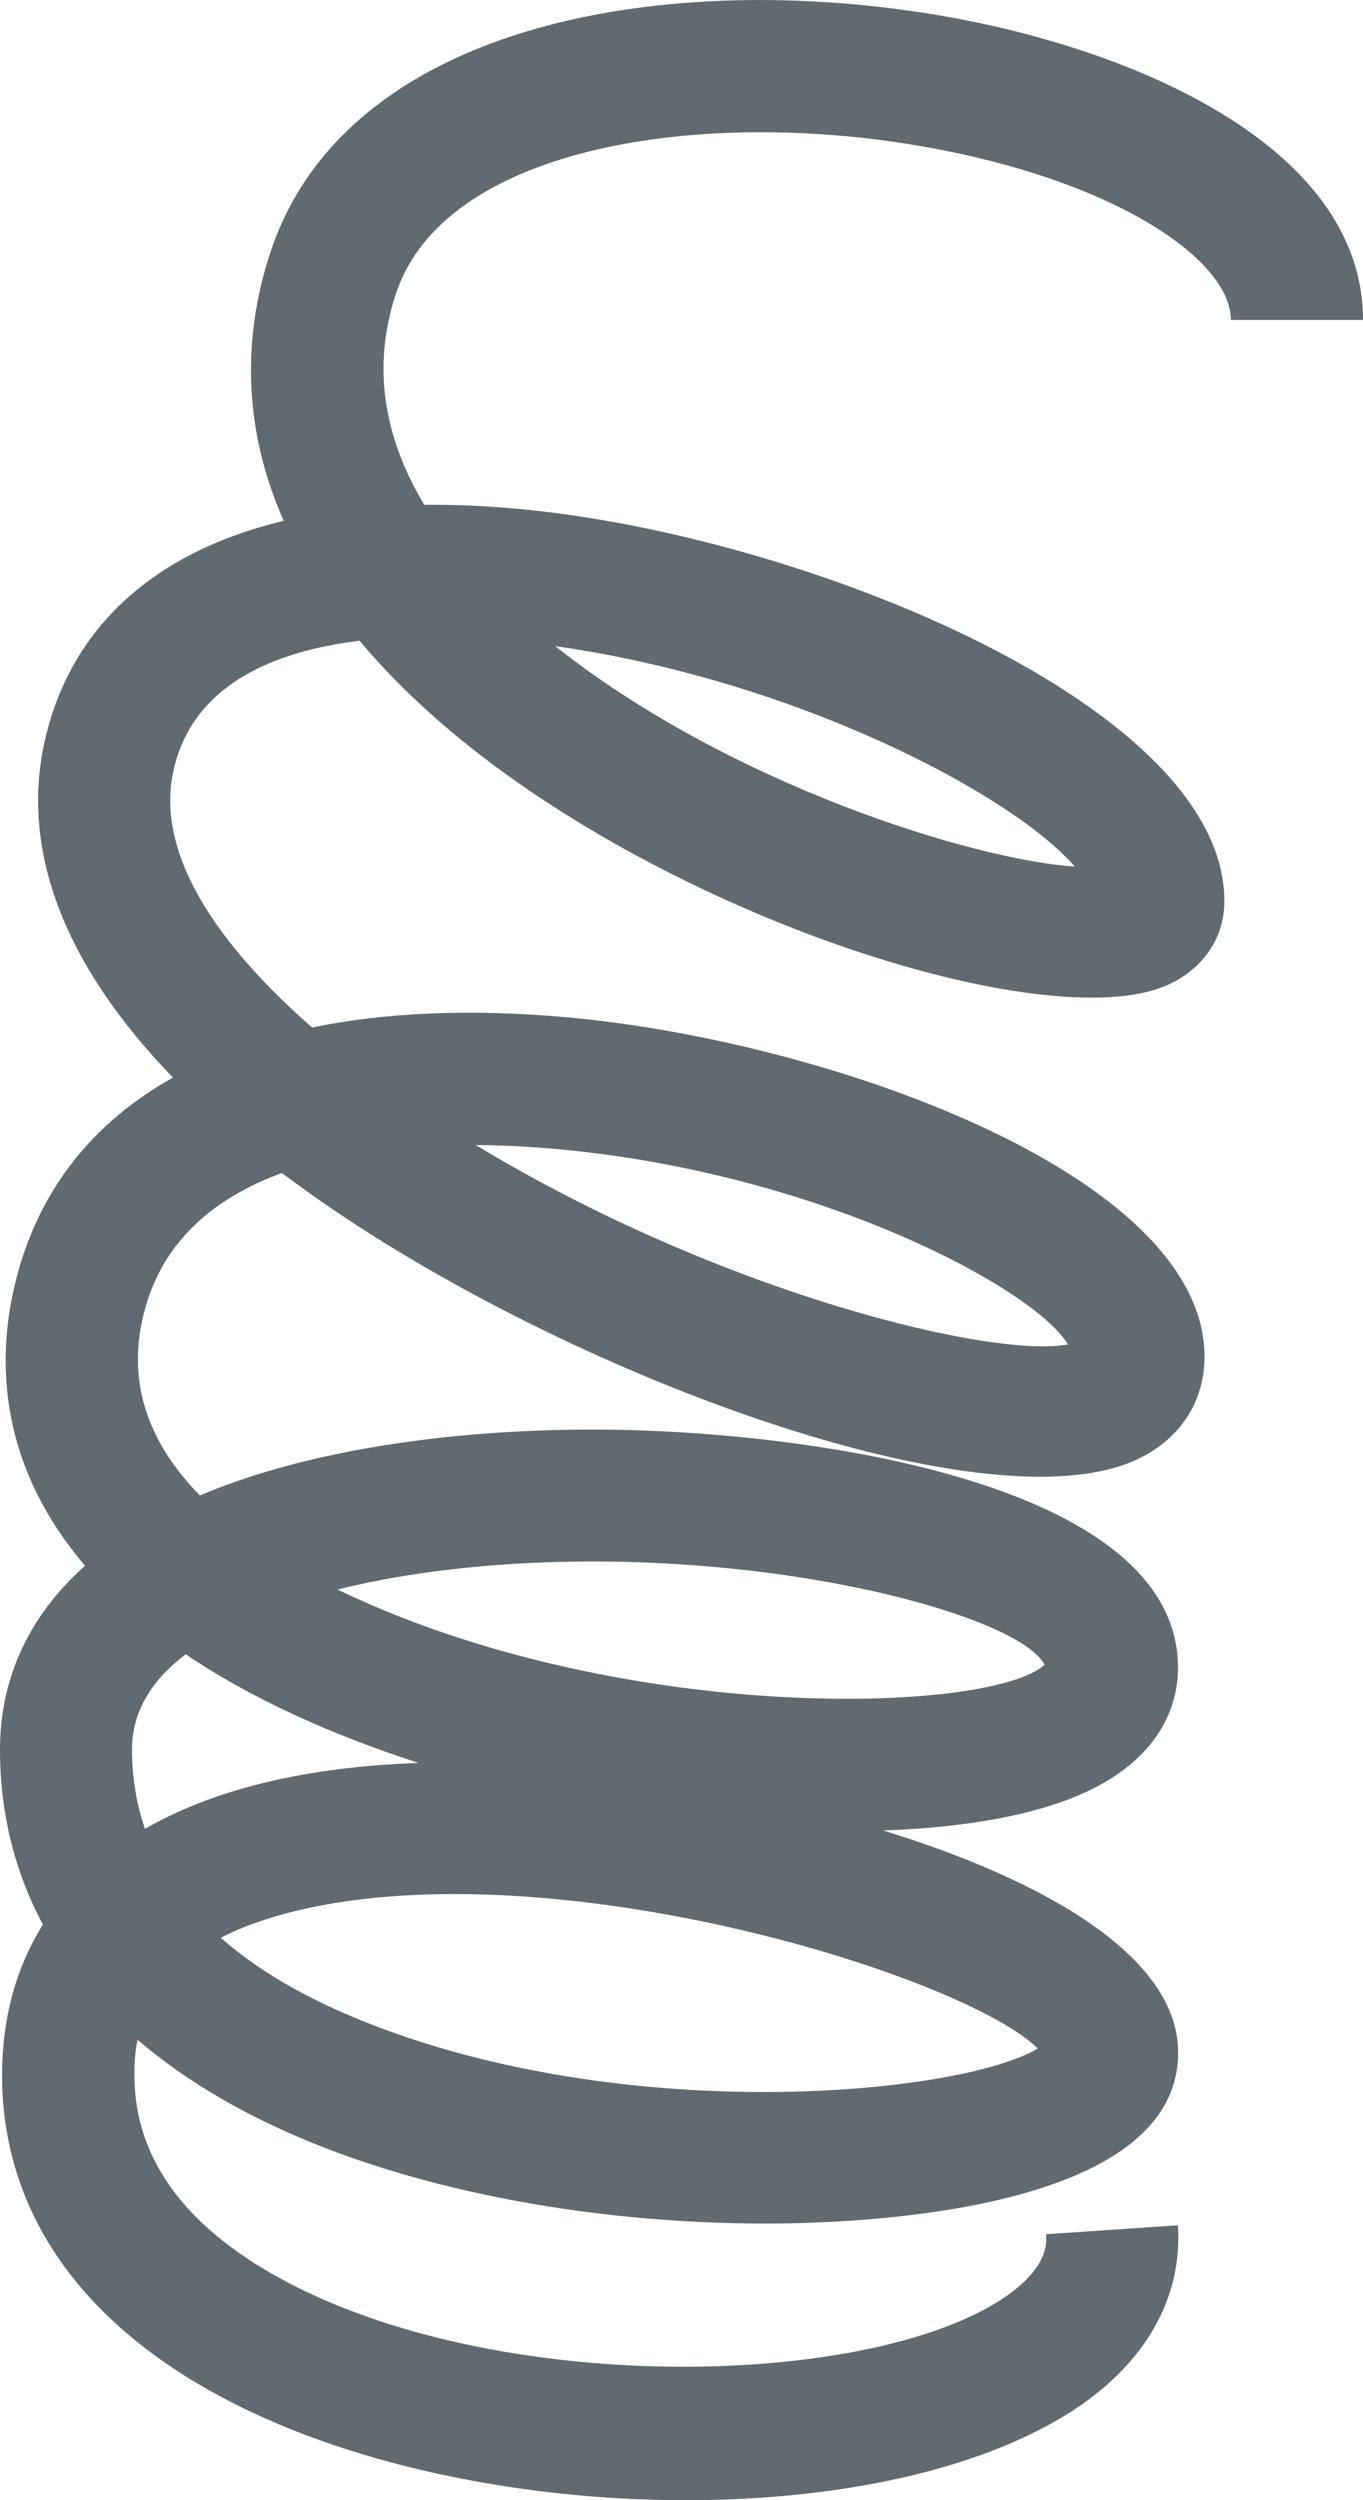 <?xml version="1.0" encoding="utf-8"?>
<!-- Generator: Adobe Illustrator 16.0.4, SVG Export Plug-In . SVG Version: 6.00 Build 0)  -->
<!DOCTYPE svg PUBLIC "-//W3C//DTD SVG 1.1//EN" "http://www.w3.org/Graphics/SVG/1.1/DTD/svg11.dtd">
<svg version="1.1" id="Layer_1" xmlns="http://www.w3.org/2000/svg" xmlns:xlink="http://www.w3.org/1999/xlink" x="0px" y="0px"
	 width="13.175px" height="24.165px" viewBox="0 0 13.175 24.165" enable-background="new 0 0 13.175 24.165" xml:space="preserve">
<g>
	<defs>
		<rect id="SVGID_1_" width="13.175" height="24.165"/>
	</defs>
	<clipPath id="SVGID_2_">
		<use xlink:href="#SVGID_1_"  overflow="visible"/>
	</clipPath>
	<path clip-path="url(#SVGID_2_)" fill="#606A70" d="M5.367,6.245c1.683,1.334,4.031,2.063,5.022,2.131
		C9.793,7.684,7.707,6.577,5.367,6.245 M4.599,11.067c2.374,1.436,4.997,2.065,5.724,1.927c-0.33-0.554-2.539-1.736-5.201-1.908
		C4.959,11.075,4.784,11.068,4.599,11.067 M3.263,15.363c0.103,0.05,0.207,0.097,0.309,0.142c2.691,1.167,6.026,1.042,6.525,0.585
		c-0.283-0.545-3.323-1.31-6.157-0.864C3.758,15.255,3.521,15.299,3.263,15.363 M1.795,15.989c-0.309,0.234-0.519,0.536-0.519,0.919
		c0,0.27,0.042,0.526,0.125,0.768c0.021-0.012,0.042-0.023,0.063-0.035c0.661-0.363,1.529-0.565,2.583-0.602
		C3.208,16.769,2.428,16.417,1.795,15.989 M2.134,18.729c0.4,0.353,0.94,0.652,1.618,0.899c2.522,0.916,5.561,0.601,6.28,0.171
		c-0.722-0.706-4.653-1.931-7.159-1.333C2.574,18.538,2.331,18.627,2.134,18.729 M6.63,24.165c-1.604,0-3.3-0.345-4.539-1.024
		c-1.355-0.741-2.071-1.808-2.071-3.083c0-0.55,0.134-1.04,0.395-1.457C0.141,18.09,0,17.522,0,16.908
		c0-0.526,0.167-1.191,0.822-1.775c-0.779-0.913-0.839-1.84-0.72-2.517c0.174-0.98,0.715-1.724,1.57-2.201
		C0.625,9.334,0.199,8.229,0.429,7.178c0.243-1.108,1.055-1.842,2.313-2.144c-0.37-0.84-0.417-1.712-0.131-2.587
		C3.326,0.26,6.325-0.291,8.98,0.132c1.936,0.309,4.195,1.269,4.195,2.96h-1.277c0-0.591-1.166-1.388-3.119-1.7
		C6.664,1.055,4.282,1.446,3.825,2.844C3.602,3.524,3.696,4.205,4.101,4.879c0.339-0.003,0.695,0.015,1.071,0.056
		c2.717,0.295,6.663,1.911,6.663,3.775c0,0.354-0.205,0.656-0.551,0.811c-1.182,0.525-5-0.706-7.14-2.639
		C3.895,6.657,3.671,6.427,3.476,6.193c-0.837,0.102-1.618,0.429-1.8,1.258c-0.196,0.893,0.583,1.817,1.341,2.48
		c0.705-0.146,1.522-0.181,2.438-0.101c2.529,0.222,6.188,1.519,6.188,3.283c0,0.431-0.232,0.79-0.636,0.985
		c-1.492,0.725-5.853-0.923-8.282-2.761c-0.675,0.247-1.224,0.7-1.365,1.499c-0.114,0.646,0.144,1.181,0.572,1.618
		c0.02-0.008,0.04-0.016,0.06-0.025c0.964-0.396,2.294-0.612,3.745-0.612c1.954,0,5.65,0.48,5.65,2.303
		c0,0.282-0.107,0.808-0.823,1.168c-0.481,0.242-1.194,0.375-2.026,0.404c1.569,0.484,2.85,1.221,2.85,2.146
		c0,1.534-3.051,1.653-3.985,1.653c-1.751,0-3.485-0.343-4.757-0.943c-0.511-0.24-0.951-0.52-1.317-0.834
		c-0.024,0.119-0.03,0.235-0.03,0.342c0,0.791,0.473,1.452,1.407,1.964c2.078,1.139,5.624,1.067,6.959,0.214
		c0.471-0.302,0.453-0.556,0.447-0.64l1.274-0.086c0.047,0.705-0.32,1.345-1.034,1.802C9.455,23.883,8.08,24.165,6.63,24.165"/>
</g>
</svg>
